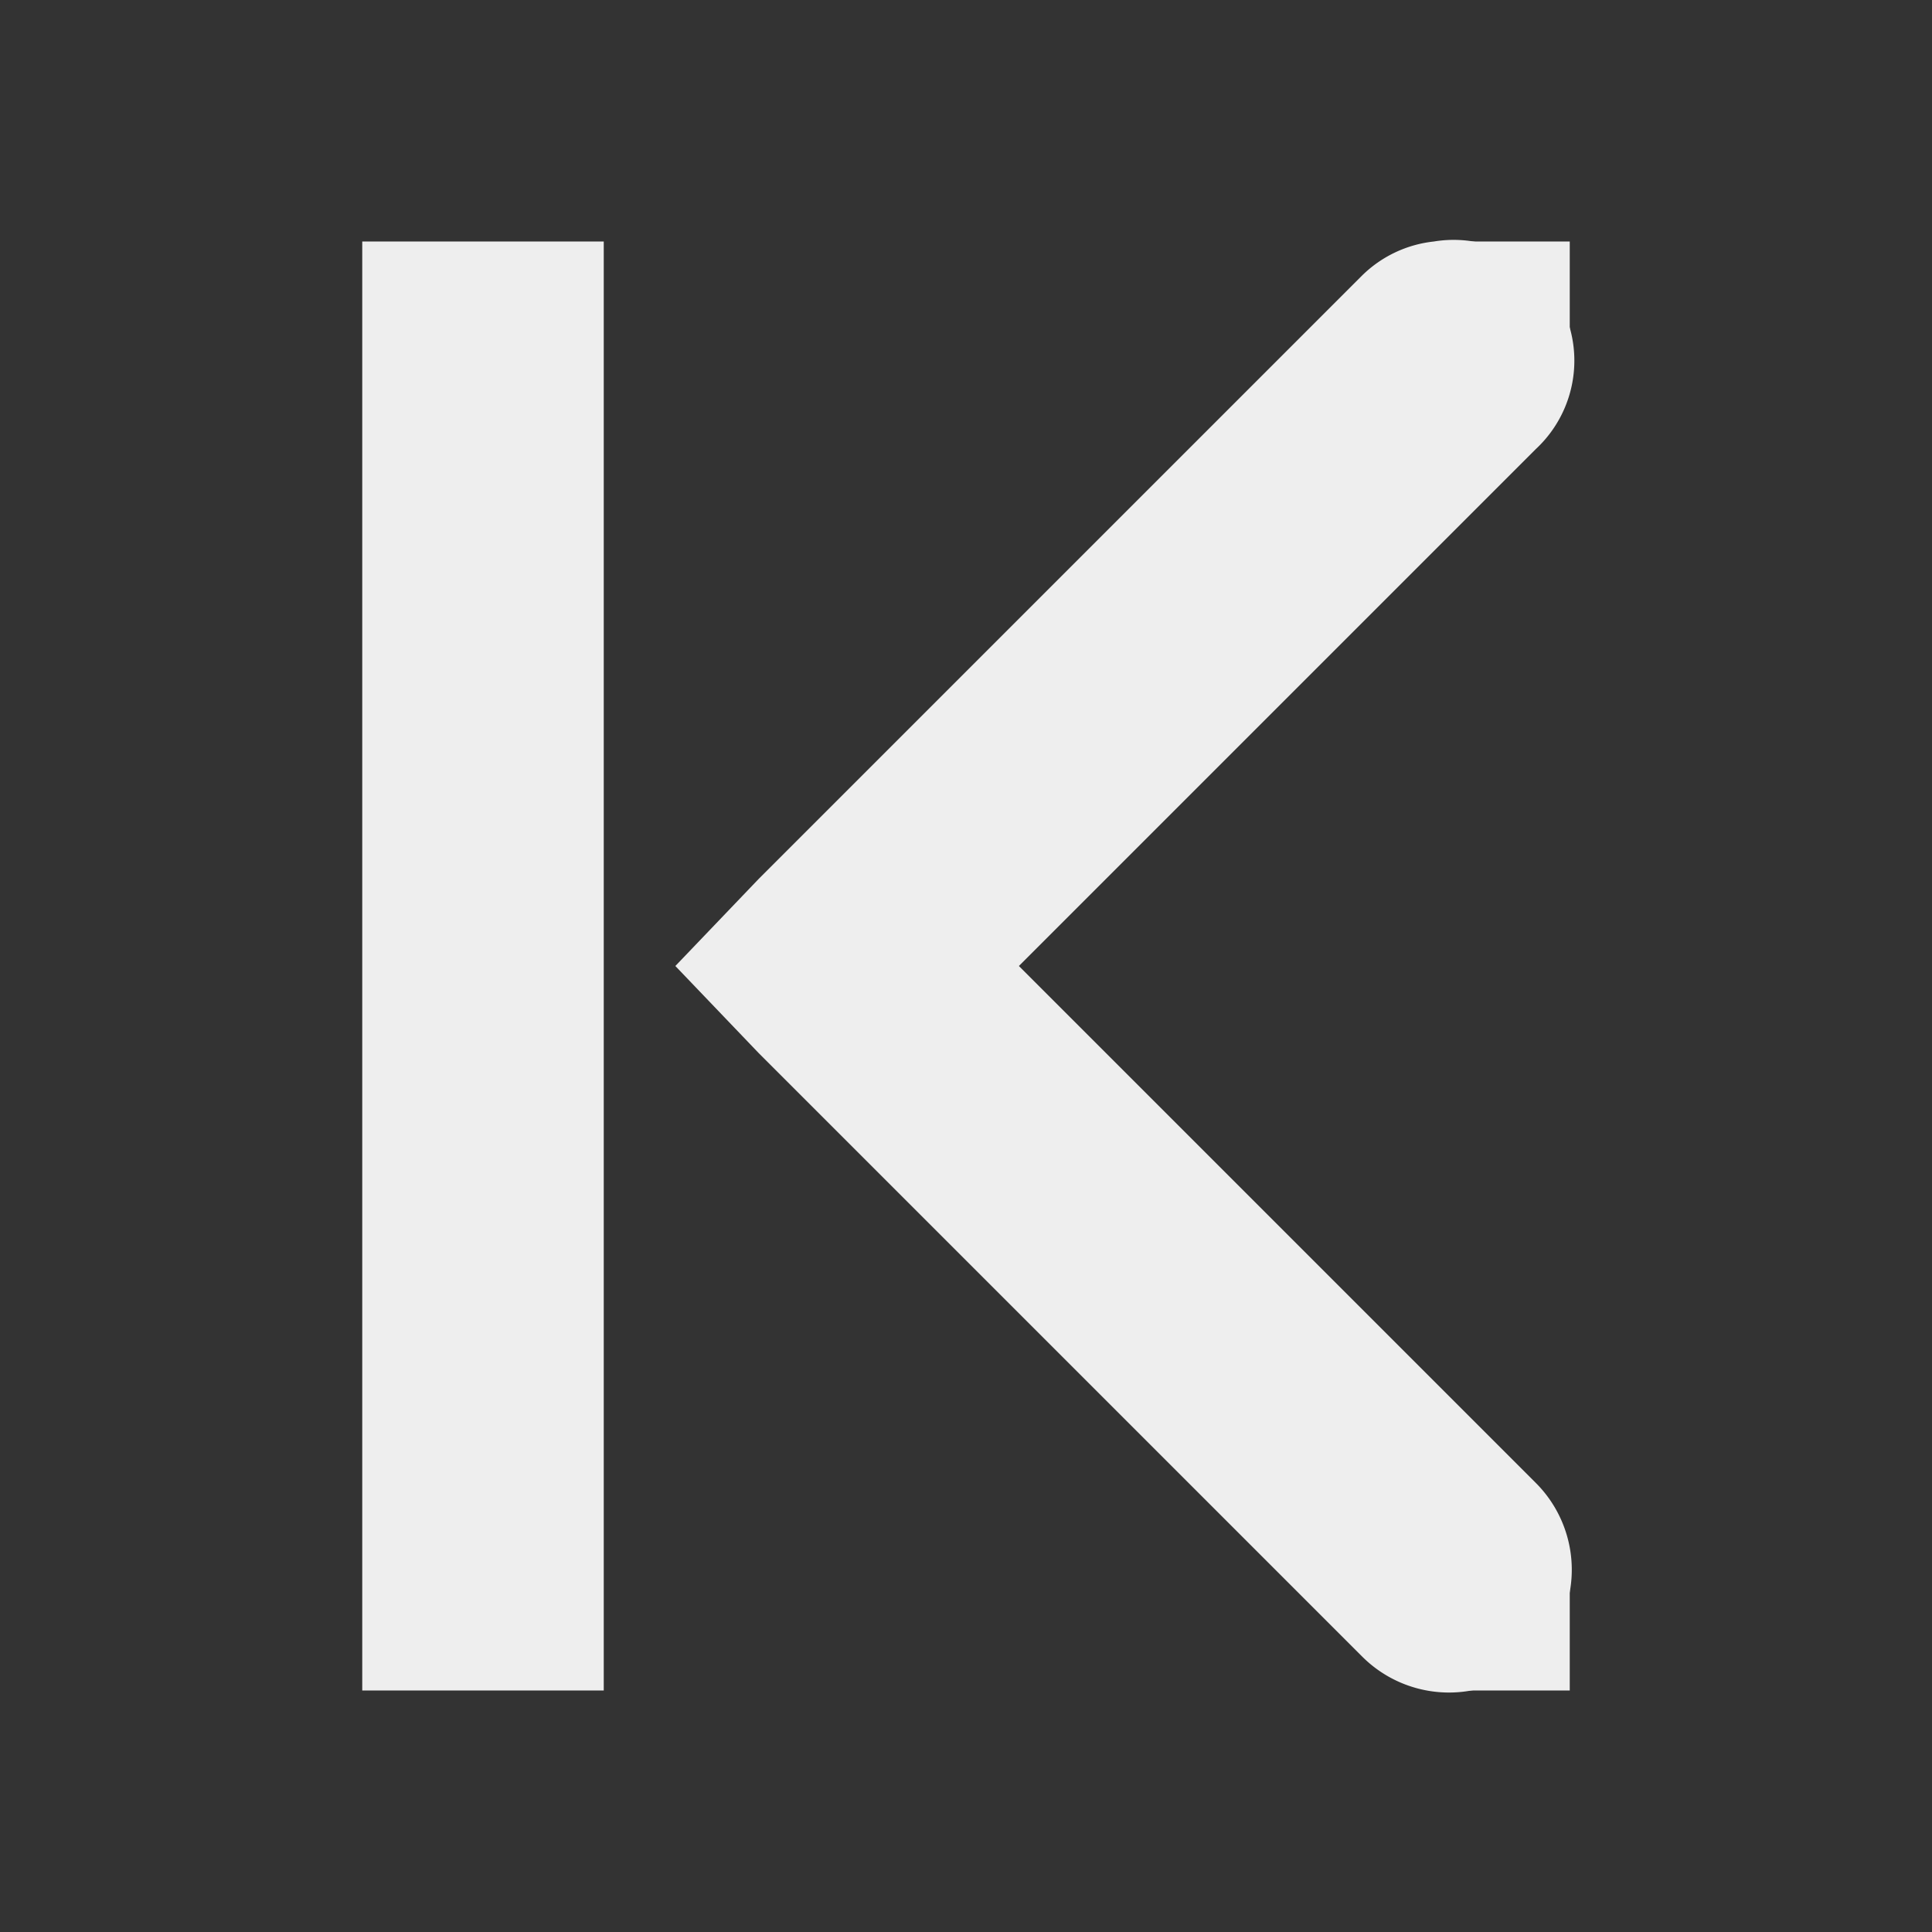 <?xml version='1.0' encoding='UTF-8' standalone='no'?>
<!-- Created with Inkscape (http://www.inkscape.org/) -->

<svg xmlns:cc='http://creativecommons.org/ns#' xmlns:dc='http://purl.org/dc/elements/1.1/' sodipodi:docname='go-last-rtl-symbolic.svg' height='16' id='svg7384' xmlns:inkscape='http://www.inkscape.org/namespaces/inkscape' xmlns:rdf='http://www.w3.org/1999/02/22-rdf-syntax-ns#' xmlns:sodipodi='http://sodipodi.sourceforge.net/DTD/sodipodi-0.dtd' xmlns:svg='http://www.w3.org/2000/svg' inkscape:version='0.48.4 r9939' version='1.1' width='16' xmlns='http://www.w3.org/2000/svg'>
  <rect width="100%" height="100%" fill="#333333" stroke="none"/>
  <sodipodi:namedview inkscape:bbox-nodes='false' inkscape:bbox-paths='true' bordercolor='#666666' borderopacity='1' inkscape:current-layer='layer12' inkscape:cx='-99.399901' inkscape:cy='425.11648' gridtolerance='10' inkscape:guide-bbox='true' guidetolerance='10' id='namedview88' inkscape:object-nodes='false' inkscape:object-paths='false' objecttolerance='10' pagecolor='#3a3b39' inkscape:pageopacity='1' inkscape:pageshadow='2' showborder='false' showgrid='false' showguides='true' inkscape:snap-bbox='true' inkscape:snap-bbox-midpoints='false' inkscape:snap-global='true' inkscape:snap-grids='true' inkscape:snap-nodes='true' inkscape:snap-others='false' inkscape:snap-to-guides='true' inkscape:window-height='702' inkscape:window-maximized='1' inkscape:window-width='1366' inkscape:window-x='0' inkscape:window-y='27' inkscape:zoom='1'>
    <inkscape:grid empspacing='2' enabled='true' id='grid4866' originx='-40px' originy='530px' snapvisiblegridlinesonly='true' spacingx='1px' spacingy='1px' type='xygrid' visible='true'/>
    <inkscape:grid color='#000000' empcolor='#000000' empopacity='0' empspacing='4' enabled='true' id='grid5968' opacity='0.125' originx='-40px' originy='530px' snapvisiblegridlinesonly='true' spacingx='0.5px' spacingy='0.5px' type='xygrid' visible='true'/>
  </sodipodi:namedview>
  <title id='title9167'>Gnome Symbolic Icon Theme</title>
  <defs id='defs7386'/>
  <g inkscape:groupmode='layer' id='layer9' inkscape:label='status' style='display:inline' transform='translate(-281,-747)'/>
  <g inkscape:groupmode='layer' id='layer10' inkscape:label='devices' transform='translate(-281,-747)'/>
  <g inkscape:groupmode='layer' id='layer11' inkscape:label='apps' transform='translate(-281,-747)'/>
  <g inkscape:groupmode='layer' id='layer13' inkscape:label='places' transform='translate(-281,-747)'/>
  <g inkscape:groupmode='layer' id='layer14' inkscape:label='mimetypes' transform='translate(-281,-747)'/>
  <g inkscape:groupmode='layer' id='layer15' inkscape:label='emblems' style='display:inline' transform='translate(-281,-747)'/>
  <g inkscape:groupmode='layer' id='g71291' inkscape:label='emotes' style='display:inline' transform='translate(-281,-747)'/>
  <g inkscape:groupmode='layer' id='g4953' inkscape:label='categories' style='display:inline' transform='translate(-281,-747)'/>
  <g inkscape:groupmode='layer' id='layer12' inkscape:label='actions' style='display:inline' transform='translate(-281,-747)'>
    <path inkscape:connector-curvature='0' d='m 292.875,749 a 1,1 0 0 0 -0.594,0.281 l -5,5 -0.688,0.719 0.688,0.719 5,5 a 1.016,1.016 0 1 0 1.438,-1.438 L 289.438,755 l 4.281,-4.281 A 1,1 0 0 0 292.875,749 z' id='path8485' style='font-size:medium;font-style:normal;font-variant:normal;font-weight:normal;font-stretch:normal;text-indent:0;text-align:start;text-decoration:none;line-height:normal;letter-spacing:normal;word-spacing:normal;text-transform:none;direction:ltr;block-progression:tb;writing-mode:lr-tb;text-anchor:start;baseline-shift:baseline;color:#000000;fill:#eeeeee;fill-opacity:1;stroke:none;stroke-width:2;marker:none;visibility:visible;display:inline;overflow:visible;enable-background:accumulate;font-family:Sans;-inkscape-font-specification:Sans'/>
    
    <rect height='12' id='rect8489' rx='0' ry='0' style='color:#eeeeee;fill:#eeeeee;fill-opacity:1;fill-rule:nonzero;stroke:none;stroke-width:2;marker:none;visibility:visible;display:inline;overflow:visible;enable-background:accumulate' transform='scale(-1,1)' width='2' x='-286' y='749'/>
    <rect height='1' id='rect8491' rx='0' ry='1' style='fill:#eeeeee;fill-opacity:1;stroke:none' width='1' x='293' y='749'/>
    <rect height='1' id='rect8495' rx='0' ry='1' style='fill:#eeeeee;fill-opacity:1;stroke:none' width='1' x='293' y='760'/>
  </g>
</svg>
